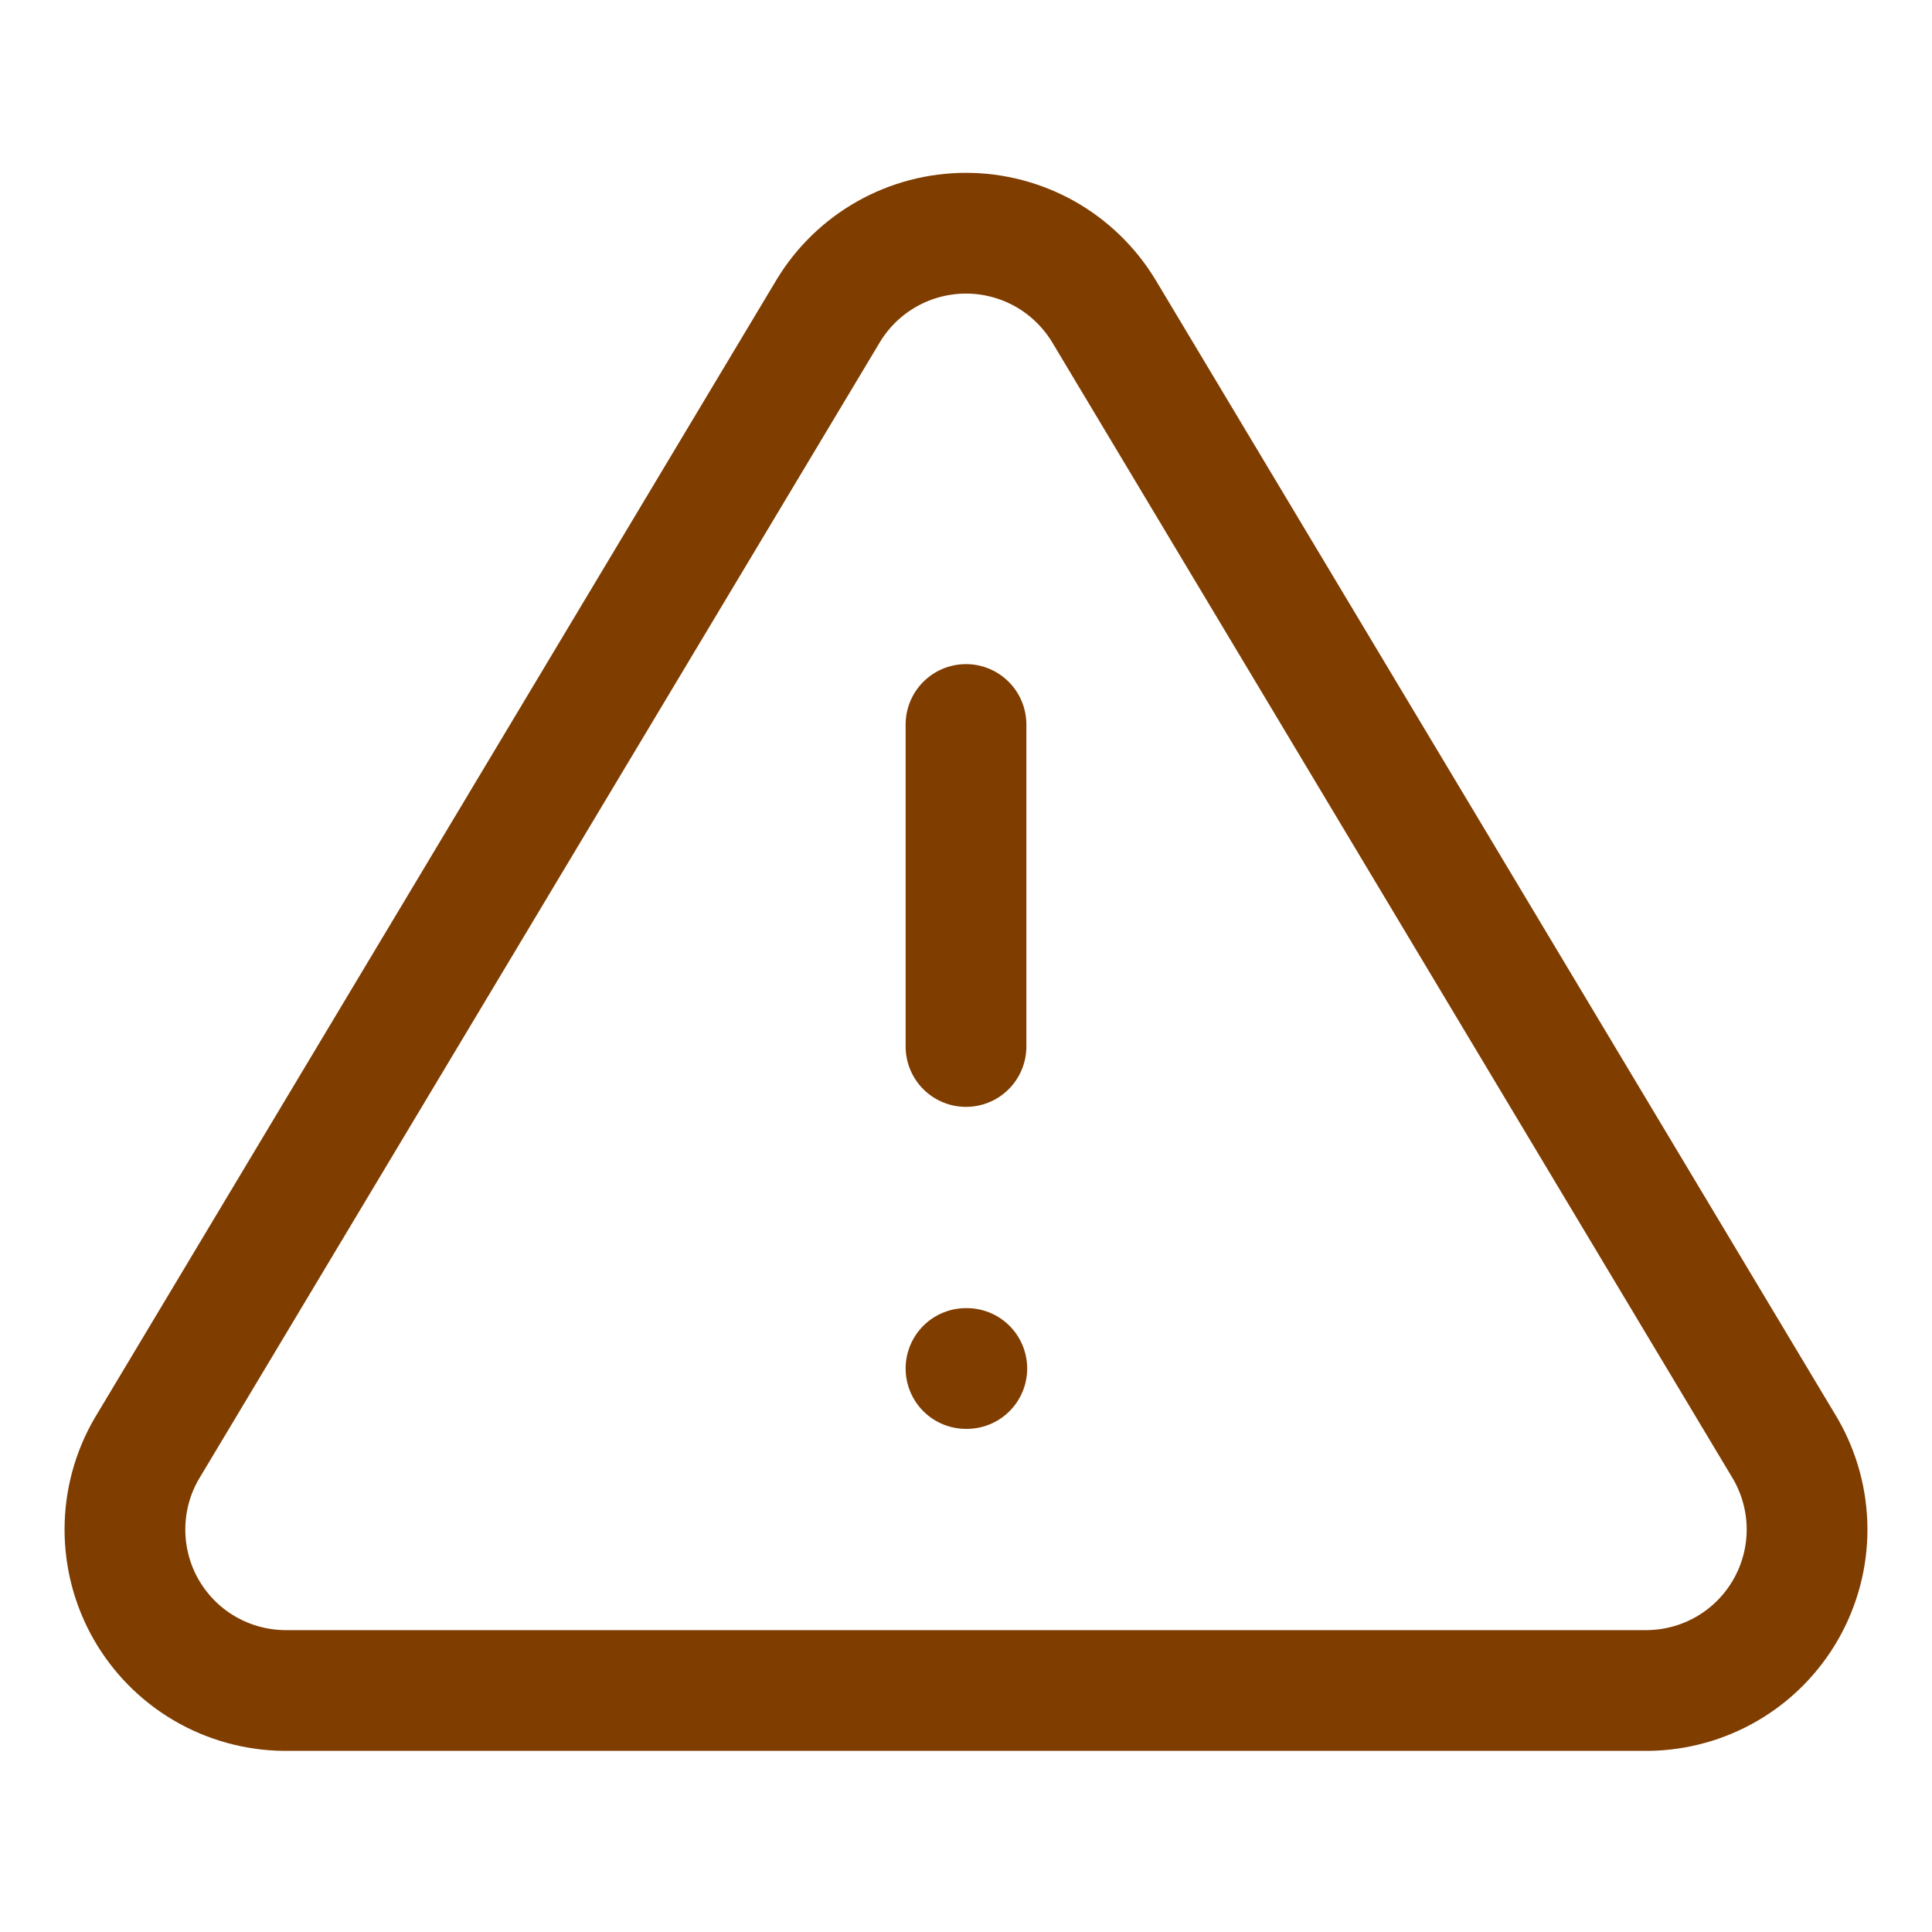 <svg width="24" height="24" viewBox="0 0 24 24" fill="none" xmlns="http://www.w3.org/2000/svg">
<g id="Warning">
<path id="Vector" d="M10.29 3.86L1.82 18C1.645 18.302 1.553 18.645 1.552 18.994C1.551 19.344 1.641 19.687 1.814 19.991C1.987 20.294 2.236 20.547 2.537 20.724C2.838 20.901 3.181 20.996 3.53 21H20.47C20.819 20.996 21.161 20.901 21.462 20.724C21.763 20.547 22.012 20.294 22.185 19.991C22.358 19.687 22.449 19.344 22.448 18.994C22.447 18.645 22.354 18.302 22.18 18L13.71 3.86C13.531 3.566 13.28 3.323 12.981 3.154C12.681 2.986 12.344 2.897 12 2.897C11.656 2.897 11.318 2.986 11.019 3.154C10.719 3.323 10.468 3.566 10.29 3.86V3.86Z" stroke="#803D00" stroke-width="1.5" stroke-linecap="round" stroke-linejoin="round"/>
<path id="Vector_2" d="M12 9V13" stroke="#803D00" stroke-width="1.5" stroke-linecap="round" stroke-linejoin="round"/>
<path id="Vector_3" d="M12 17H12.01" stroke="#803D00" stroke-width="1.5" stroke-linecap="round" stroke-linejoin="round"/>
</g>
</svg>
